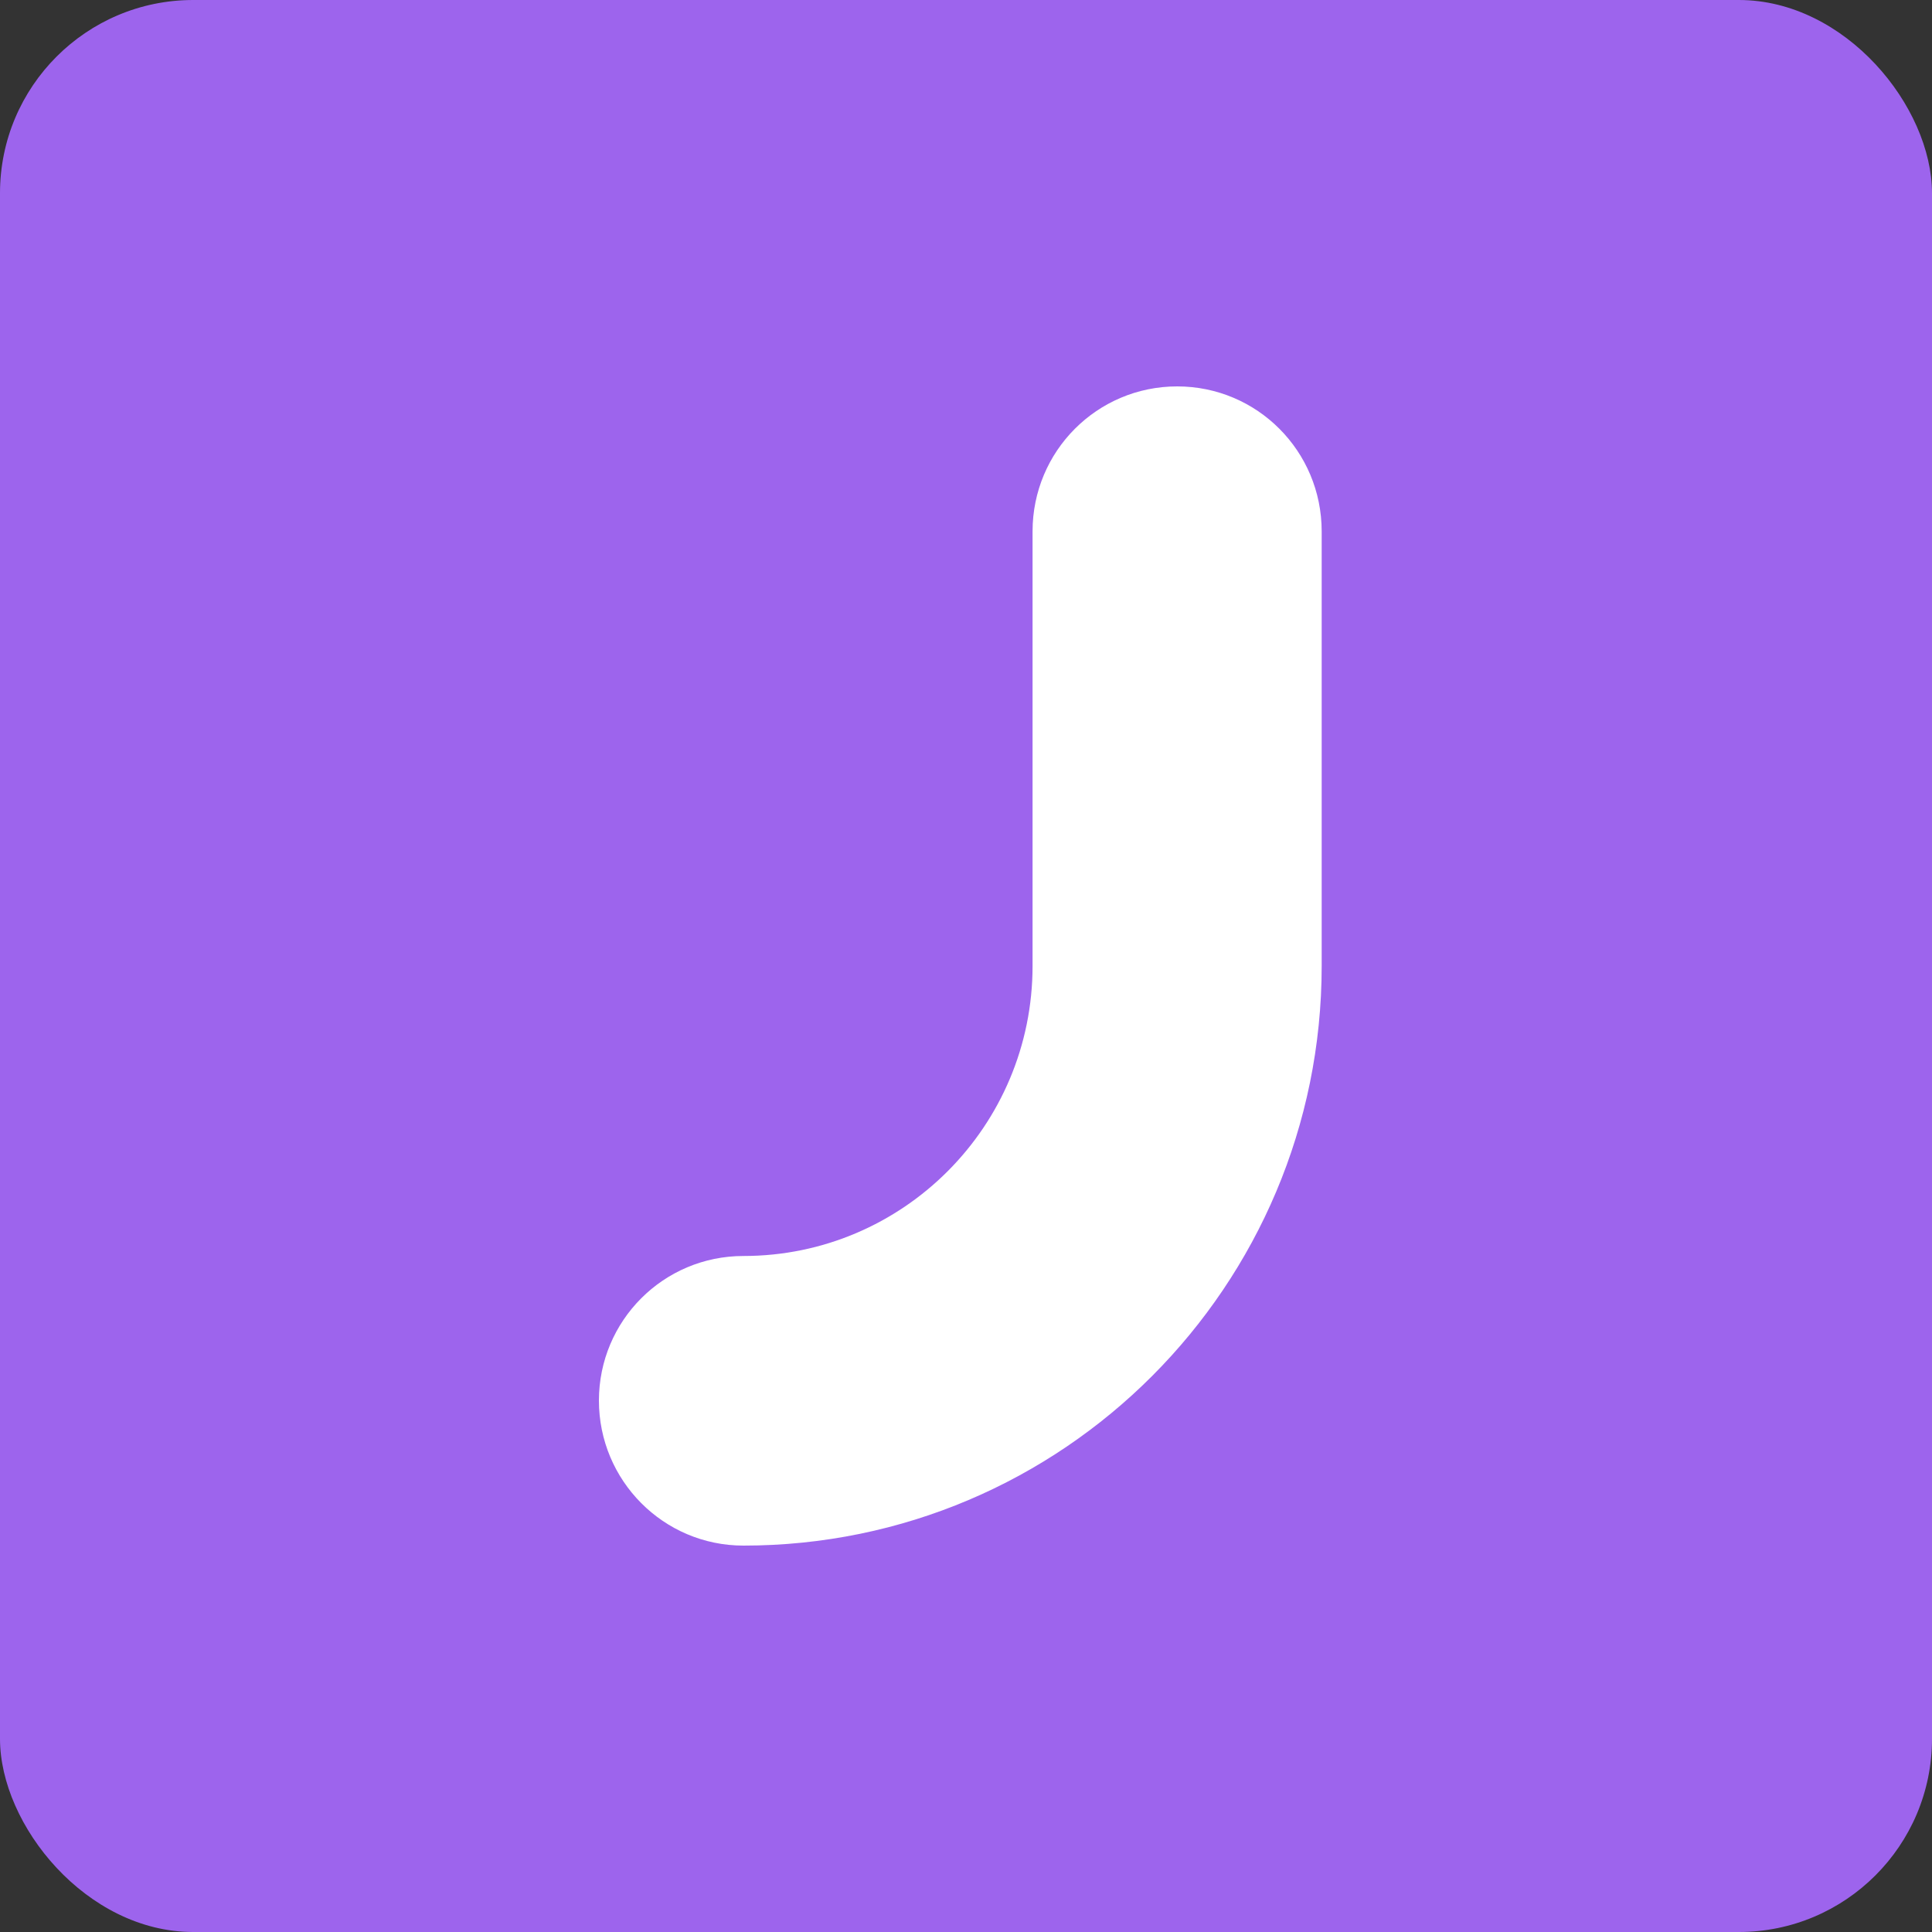 
<svg width="20px" height="20px" viewBox="0 0 20 20" version="1.1" xmlns="http://www.w3.org/2000/svg" xmlns:xlink="http://www.w3.org/1999/xlink">
    <rect x="0" y="0" width="20" height="20" fill="#333333" stroke="none"/>
    <g id="Logo-&amp;-icons" stroke="none" stroke-width="1" fill="none" fill-rule="evenodd">
        <g id="Icon-Squared" transform="translate(-40, -580)">
            <g id="jetengine" transform="translate(40, 580)">
                <rect id="BG" fill="#9D64ED" x="0" y="0" width="20" height="20" rx="2"></rect>
                <path d="M7.696,16 C11.001,16 13.682,13.314 13.682,10 L13.682,5.501 C13.682,4.67 13.014,4 12.186,4 C11.358,4 10.689,4.67 10.689,5.501 L10.689,10 C10.689,11.657 9.349,13.002 7.696,13.002 C6.868,13.002 6.2,13.672 6.2,14.499 C6.2,15.326 6.868,16 7.696,16 Z" id="Path" fill="#FFFFFF"></path>
            </g>
        </g>
    </g>
</svg>